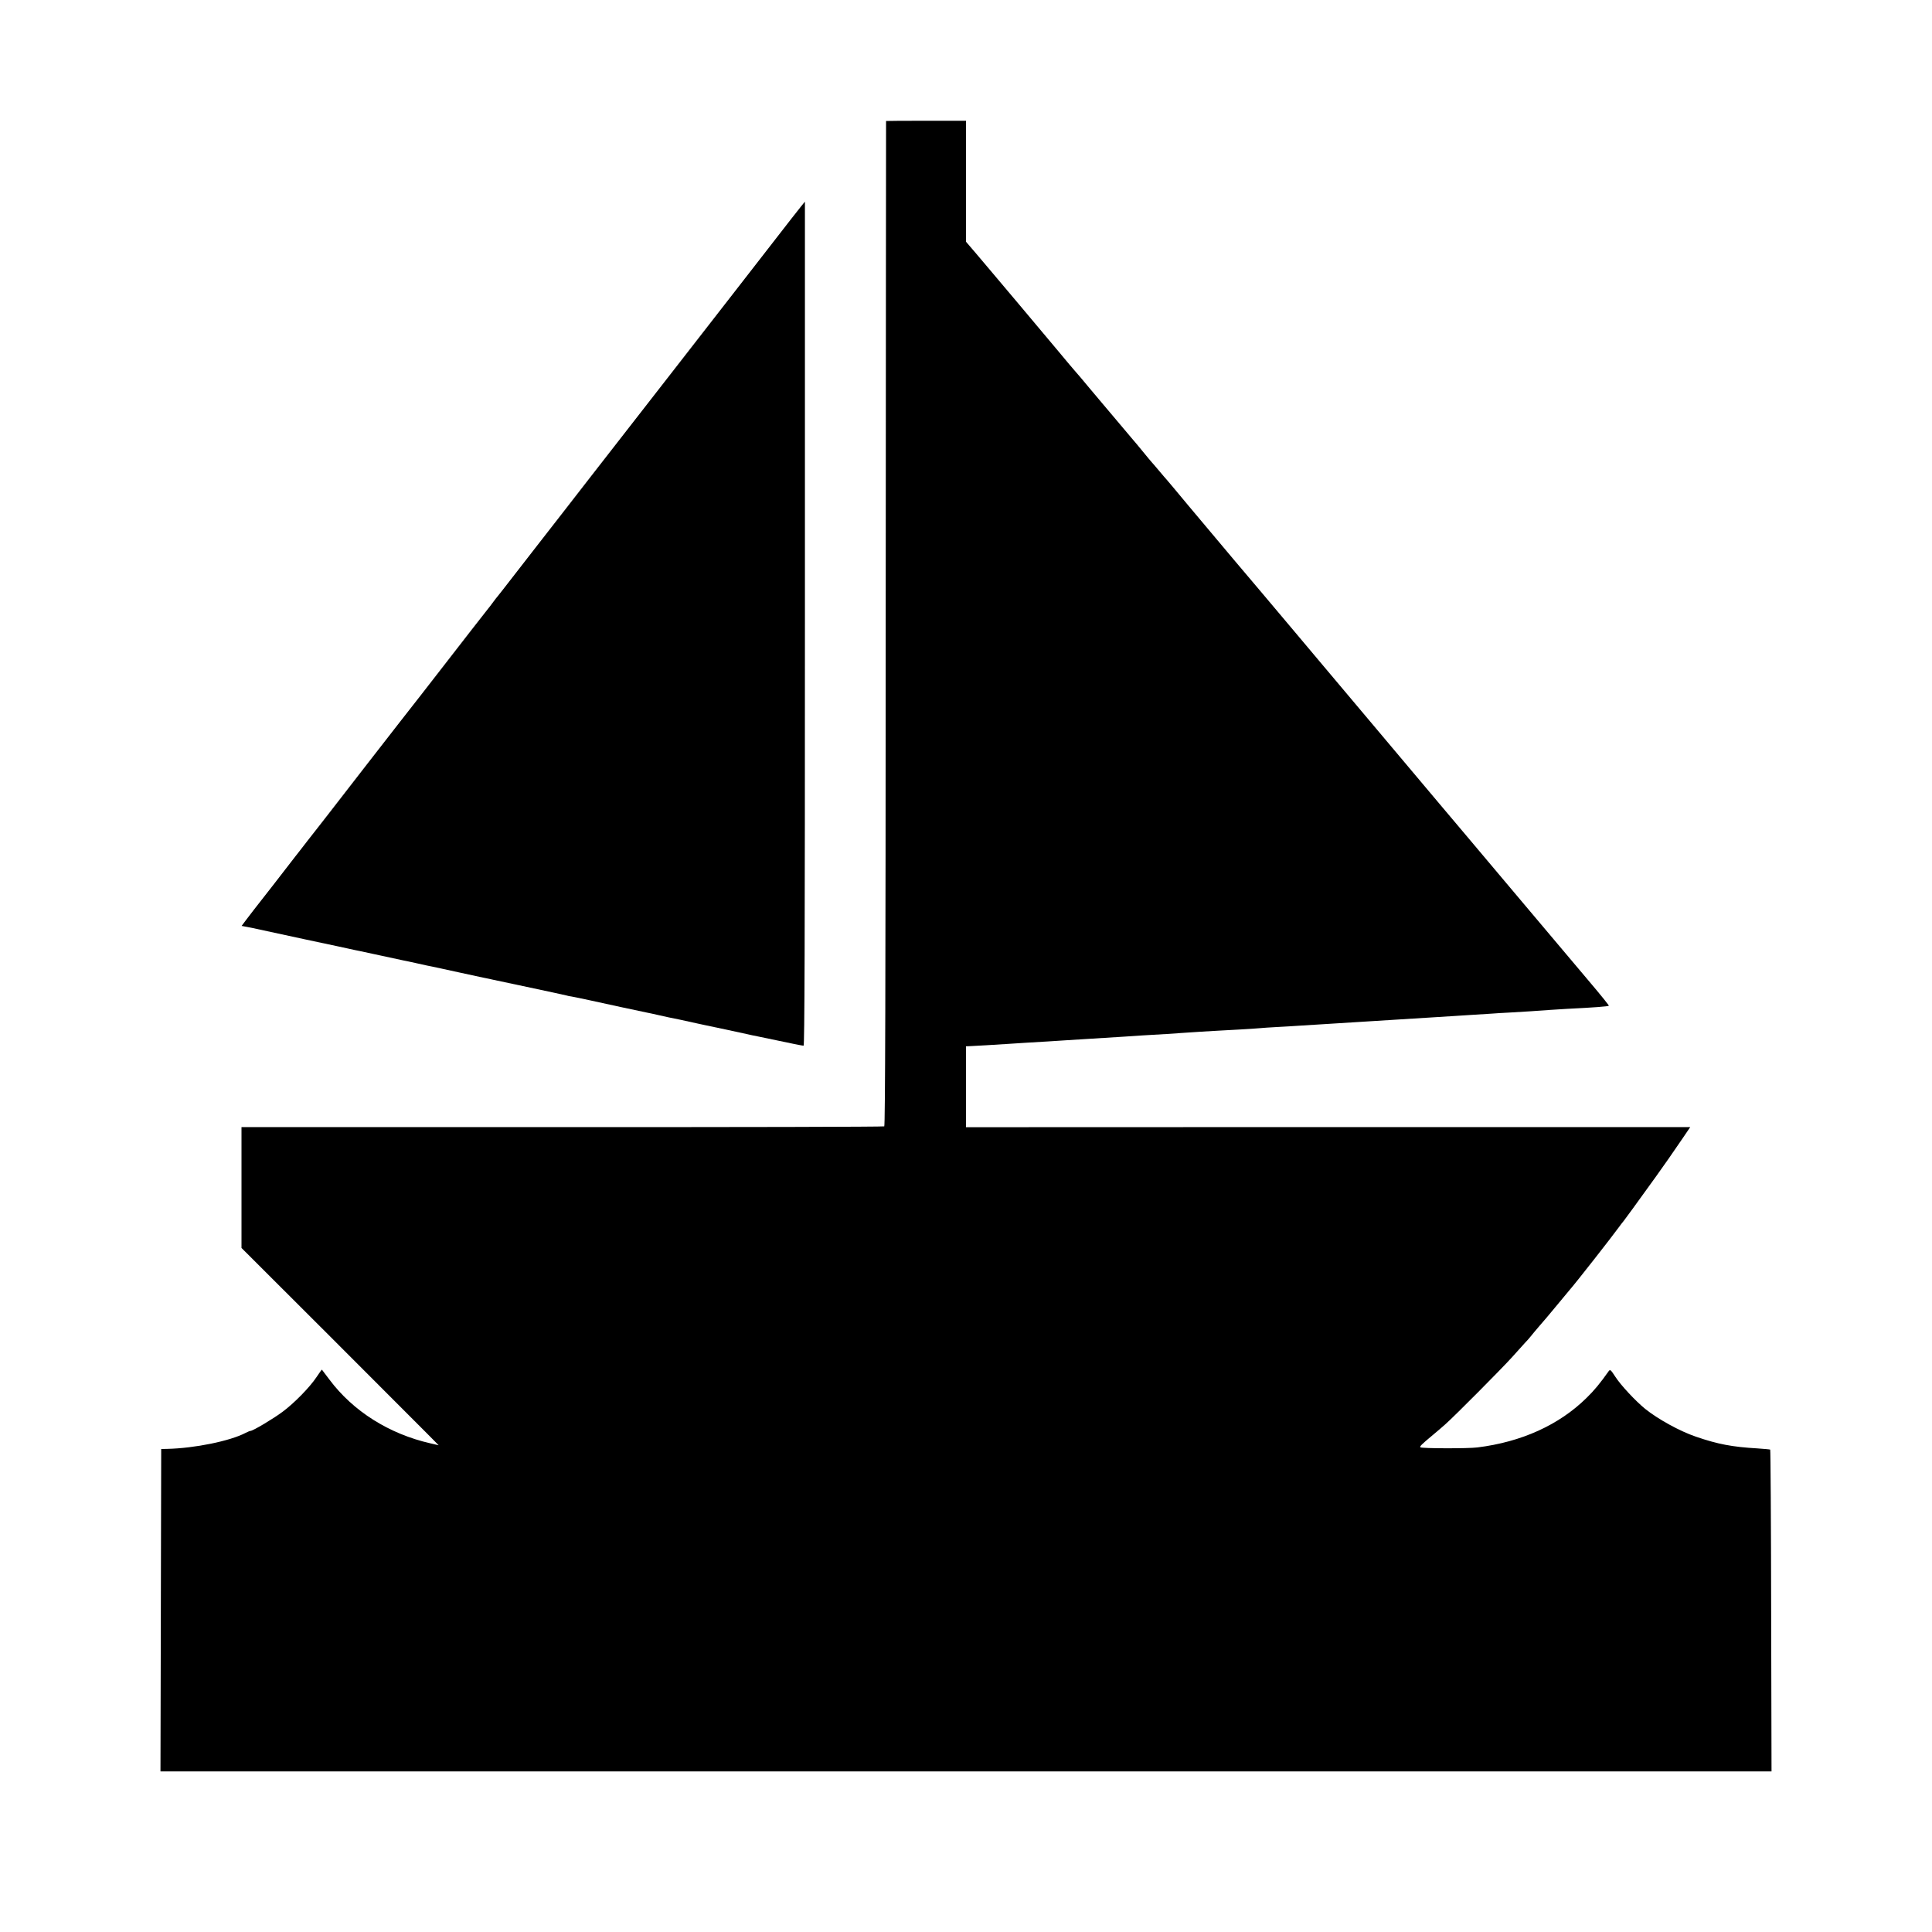 <svg version="1" xmlns="http://www.w3.org/2000/svg" width="2133.333" height="2133.333" viewBox="0 0 1600 1600"><path d="M733.8 100.2c0 .2-.2 187.4-.3 416.1-.1 300.9-.4 416-1.2 416.5-.6.4-120.6.7-266.7.6H200v100.1l72.3 72.2c39.7 39.7 76.4 76.5 81.6 81.7l9.4 9.5-6.9-1.6c-34.2-7.8-64-26.6-83.6-52.8-3.3-4.4-6.1-8.1-6.2-8.2-.1-.2-2.2 2.7-4.5 6.2-5.6 8.4-18.5 21.6-28.1 28.7-7.6 5.7-24.6 15.8-26.5 15.8-.5 0-2.3.7-4 1.6-12.9 6.8-42.4 12.8-65 13.3l-5 .1-.3 133.5-.3 133.5h1334.2l-.3-133.1c-.1-73.2-.5-133.2-.8-133.4-.3-.2-5.1-.6-10.6-1-20.8-1.2-32.9-3.5-50.9-9.7-13.3-4.5-31.4-14.5-42-23-8.1-6.6-20.4-19.8-24.8-26.7-3.8-5.8-4.2-6.2-5.5-4.5-6.9 9.8-12 16-18.4 22.2-22.7 22.3-53.8 36.4-90.3 40.9-7.6 1-46.2.9-47.2-.1-.7-.7.7-2.2 10.2-10.1 3.3-2.7 8-6.8 10.5-9 8.1-7.2 46.4-45.8 55.1-55.4 4.6-5.2 9.5-10.6 10.9-12.1 1.4-1.4 3.5-3.8 4.7-5.3 1.2-1.5 4.4-5.4 7.1-8.5 2.8-3.1 8.9-10.4 13.7-16.2 4.8-5.8 9.7-11.6 10.8-13 5.8-6.6 35.6-44.7 41.4-52.7 1-1.4 2.8-3.8 4-5.2 2-2.6 8.8-11.9 26.6-36.6 8.6-12 12.6-17.8 21.7-31.1l6.8-10h-299.9l-299.9.1v-67l2.8-.1c3.3-.1 24.7-1.4 32.2-1.9 3-.2 10-.6 15.5-1 5.5-.3 13.2-.8 17-1 3.9-.3 10.8-.7 15.5-1 4.7-.3 11.9-.7 16-1 4.1-.3 11.3-.7 16-1 4.7-.3 11.9-.7 16-1 4.1-.3 10.9-.7 15-1 15.3-.9 27.6-1.6 32-2 2.5-.2 9.9-.7 16.5-1.1 6.6-.4 13.6-.8 15.5-.9 1.9-.1 9.4-.5 16.5-.9 7.2-.4 14.7-.9 16.7-1.1 2-.2 8.8-.7 15-1 6.2-.3 13.8-.8 16.8-1 3-.2 10.2-.7 16-1 5.8-.4 13-.8 16-1 3-.2 10.2-.6 16-1 5.8-.4 13-.8 16-1 3-.2 10.2-.6 16-1 5.8-.3 13-.8 16-1 3-.2 10.2-.7 16-1 5.8-.3 13-.8 16-1 3-.2 10-.7 15.5-1 5.5-.3 12.7-.8 16-1 3.3-.3 10.7-.7 16.5-1 5.8-.3 13.2-.8 16.5-1 8.9-.7 23.2-1.6 30-2 22.2-1.1 34.4-2 34.9-2.6.2-.2-7-9.2-16.1-19.9-20.2-23.9-35.5-42.1-54.9-65.1-8.2-9.7-21.4-25.4-29.4-34.9s-15.9-18.9-17.6-20.9c-2.7-3.1-33.8-40.1-67.9-80.6-19.5-23.1-38.2-45.4-52.7-62.6-8-9.6-19-22.6-24.3-28.9-5.3-6.3-10.6-12.6-11.8-14-1.9-2.2-6.2-7.3-13.9-16.5-.9-1.1-10.8-12.8-22-26-11.2-13.3-28.2-33.5-37.8-45-9.6-11.6-17.7-21.2-18-21.5-.3-.3-3-3.4-6-7s-5.7-6.7-6-7c-.3-.3-3.7-4.3-7.5-9s-7.2-8.7-7.5-9c-.3-.3-6.4-7.5-13.5-16s-13.2-15.7-13.5-16c-.3-.3-4.8-5.7-10.1-12-5.3-6.4-10.2-12.2-11-13-.8-.8-8-9.4-16-19-12.5-14.9-50.5-60.2-57.2-68-1.2-1.4-5.7-6.7-9.9-11.7l-7.8-9.1V100h-33c-18.1 0-33.1.1-33.2.2z"/><path d="M655.7 180.7c-11.7 15.1-39.2 50.4-46.3 59.6-4.6 5.9-53.2 68.4-54.6 70.2-1.4 1.7-16.1 20.6-21.8 28-5.2 6.7-38.7 49.7-43.6 56-1.3 1.6-11.6 14.9-22.9 29.5-11.3 14.6-21.1 27.2-21.8 28-.7.8-8.2 10.5-16.7 21.5s-15.7 20.2-16 20.5c-.3.3-1.9 2.3-3.5 4.5s-3.5 4.7-4.2 5.5c-1.8 2.2-21.6 27.6-39.3 50.5-8.5 11-16 20.7-16.7 21.5-.6.8-4.7 6-9 11.5s-8.1 10.4-8.6 11c-1.2 1.5-51.8 66.6-59 76-3.4 4.4-6.7 8.7-7.4 9.5-.7.8-4.9 6.2-9.4 12-4.4 5.8-9.2 11.8-10.5 13.5-1.3 1.6-9.1 11.8-17.4 22.5-8.4 10.7-15.9 20.4-16.8 21.5-.9 1.1-3.6 4.6-5.9 7.7l-4.2 5.6 3.2.6c1.8.3 4.1.8 5.2 1 28 6.1 66.7 14.4 69.8 15 1.2.3 5.6 1.2 9.7 2.1 4.1.9 8.6 1.9 9.9 2.1 1.4.3 9.5 2 18.1 3.9 8.6 1.9 16.7 3.6 18.1 3.9 1.3.2 5.8 1.2 9.9 2.1 4.1.9 8.4 1.8 9.5 2.1 1.1.2 3.1.6 4.5.9 1.4.3 4.5 1 7 1.5s9.9 2.1 16.5 3.6c6.6 1.4 14.9 3.2 18.5 4 3.6.7 7.4 1.5 8.5 1.8 1.1.2 14.9 3.1 30.6 6.5 15.7 3.3 29.2 6.3 30 6.5.8.3 2.8.7 4.4.9 1.7.3 8.2 1.6 14.5 3 15.7 3.5 39.2 8.5 47.8 10.3 1.5.3 5.5 1.1 8.8 1.9 3.4.8 7.3 1.6 8.5 1.9 2 .3 17 3.5 24.4 5.2 1.1.3 4 .9 6.5 1.4 4.2.8 31 6.6 35.5 7.6 1.1.3 4.9 1.1 8.5 1.8 29.9 6.3 36.5 7.6 37.5 7.6.8 0 1.1-85.2 1.1-349.5V167c-.1 0-5 6.2-10.9 13.7z"/></svg>